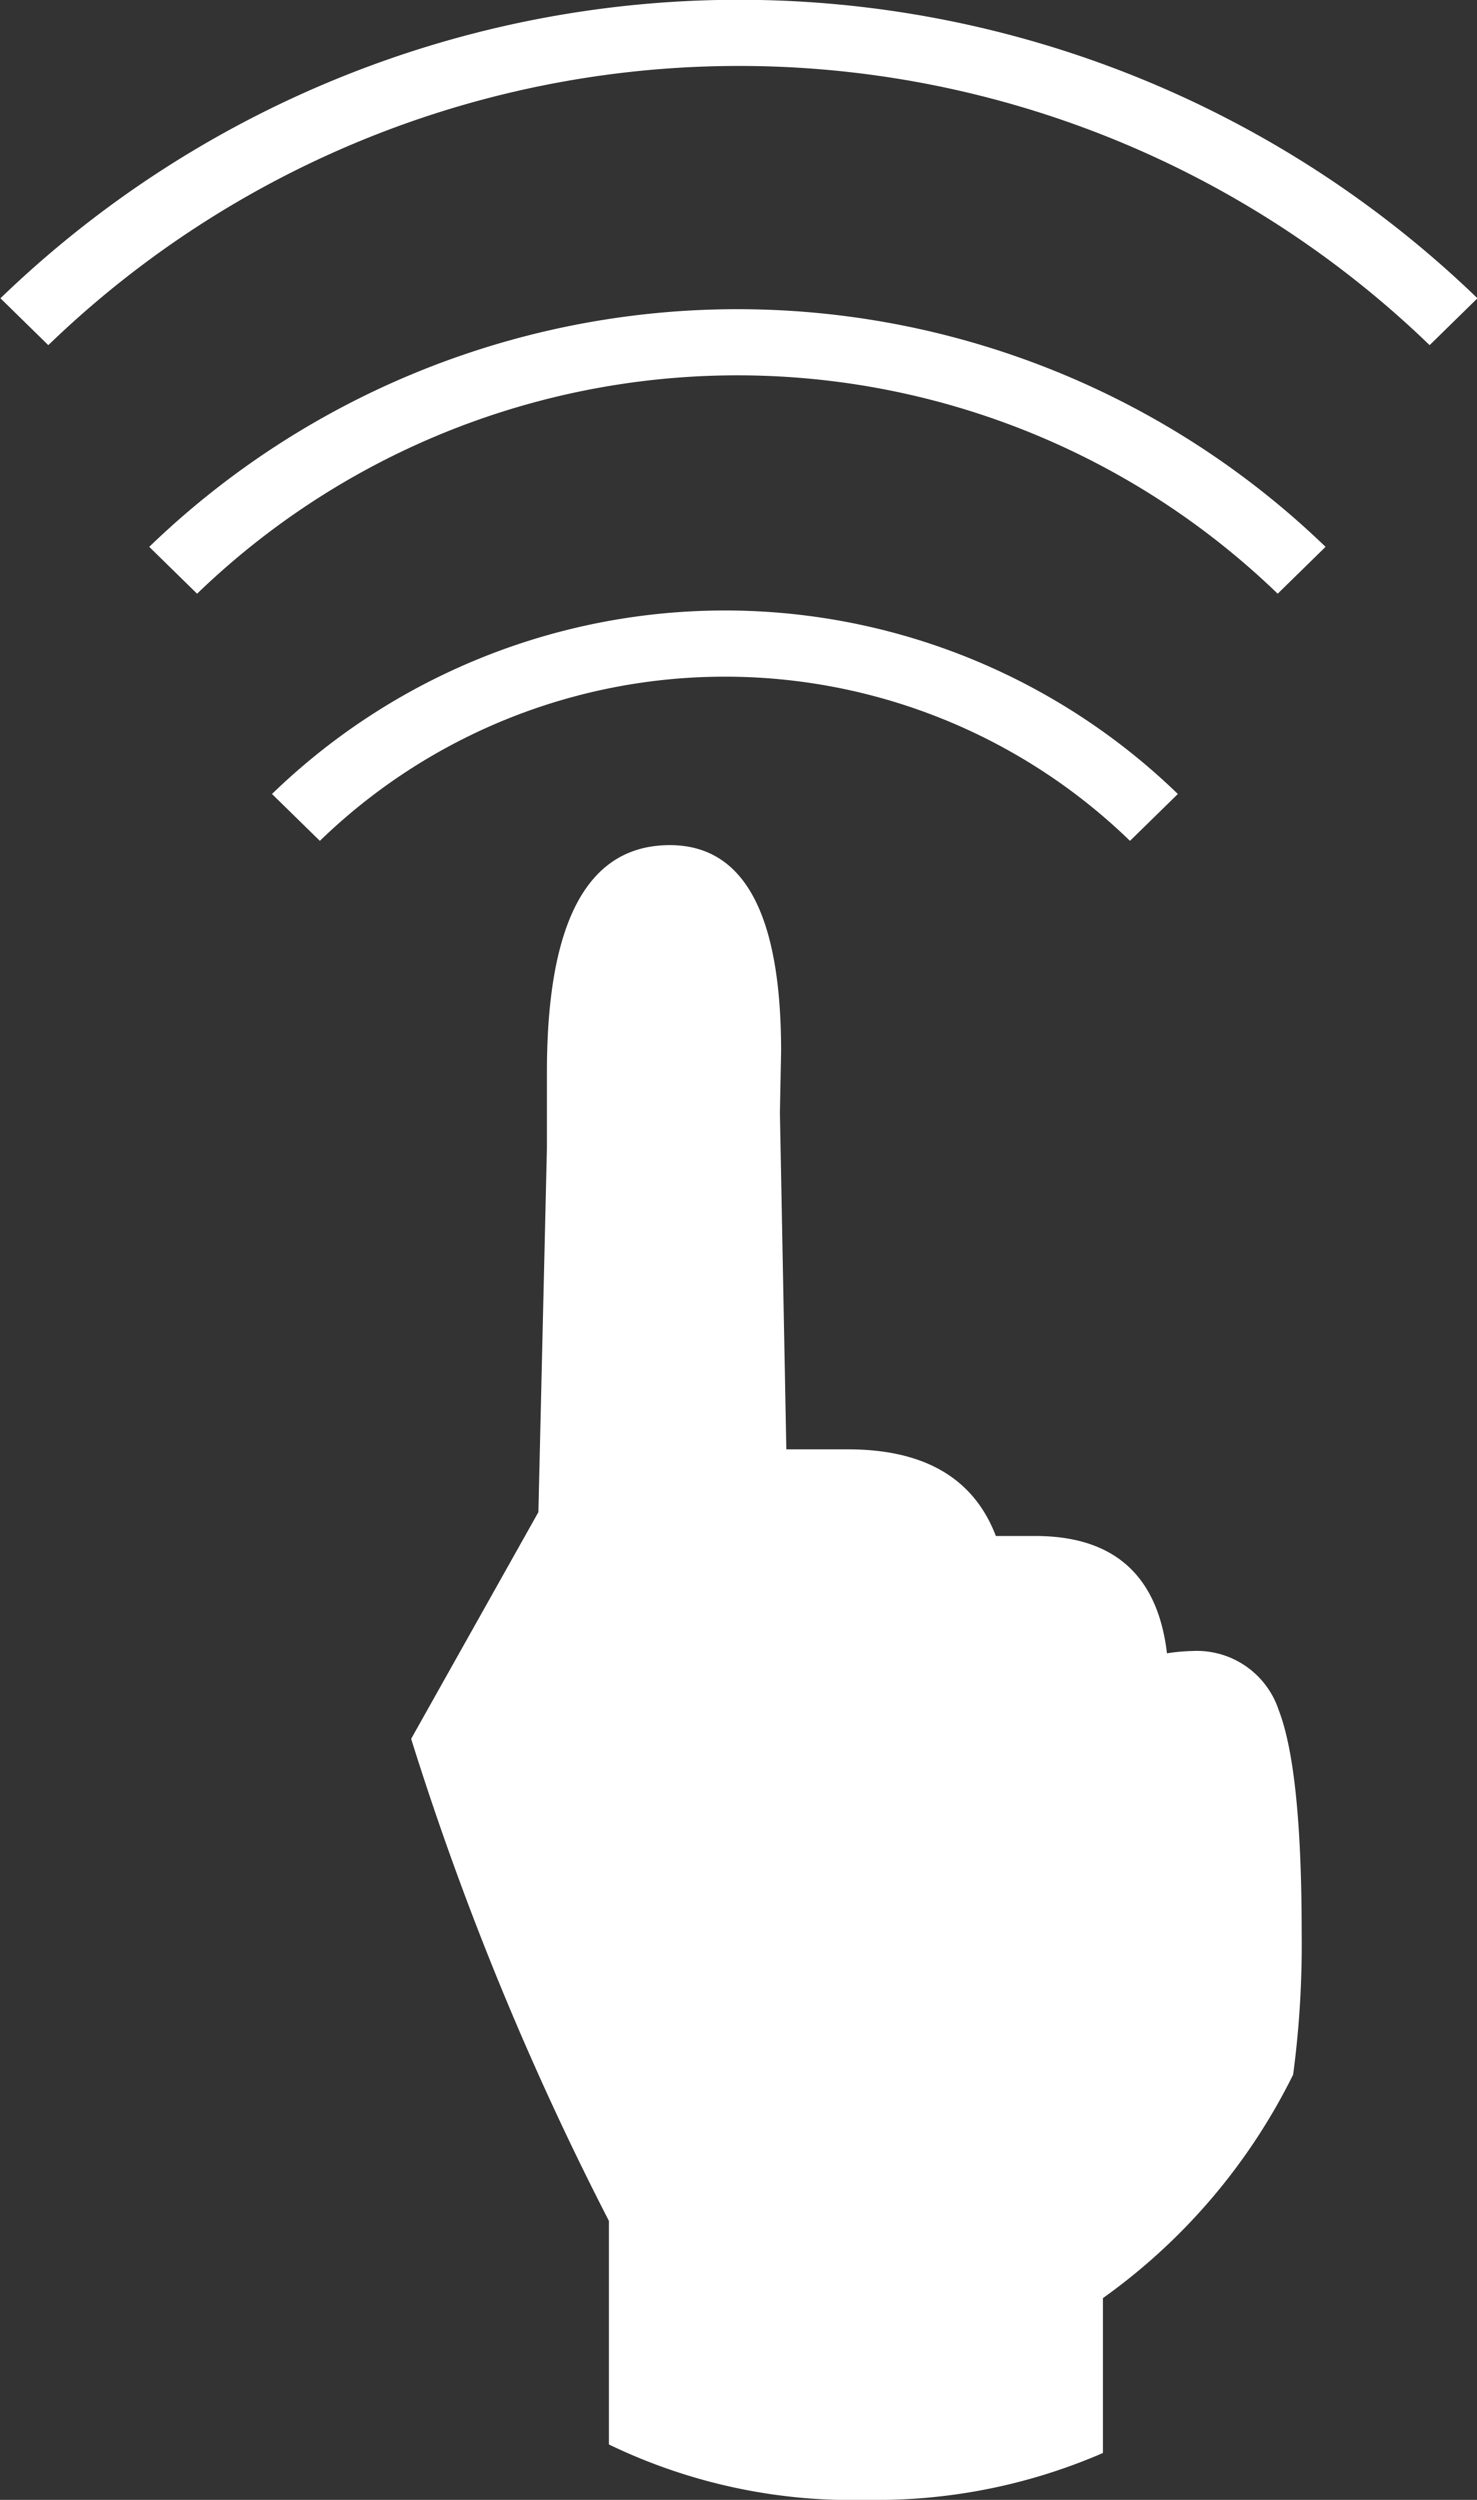 <svg xmlns="http://www.w3.org/2000/svg" width="52" height="88" viewBox="0 0 52 88"><rect x="0" y="0" width="52" height="88" fill="#333333" stroke="none"/><defs><style>.cls-1{fill:#fff;fill-rule:evenodd}</style></defs><path id="control" class="cls-1" d="M944.827 7082.9a21.188 21.188 0 0 0 6.7-7.87 34.643 34.643 0 0 0 .3-5.01q0-5.73-.808-7.82a3.037 3.037 0 0 0-3.069-2.08 6.483 6.483 0 0 0-.865.08q-.489-4.125-4.63-4.13h-1.394q-1.166-3.045-5.194-3.05h-2.183l-.226-11.85.042-2.17q0-7.245-3.915-7.25-4.329 0-4.33 7.99v2.68l-.3 12.81-4.48 7.98a106.691 106.691 0 0 0 6.963 16.97v7.87a19.661 19.661 0 0 0 9.074 1.95 20.005 20.005 0 0 0 8.318-1.65v-5.45zm.956-51.3a20.483 20.483 0 0 0-28.522 0l-1.685-1.65a22.911 22.911 0 0 1 31.892 0zm5.2-8.7a27.378 27.378 0 0 0-38.044 0l-1.685-1.65a29.809 29.809 0 0 1 41.414 0zm5.349-8.75a34.992 34.992 0 0 0-48.631 0l-1.685-1.65a37.422 37.422 0 0 1 52 0z" transform="translate(-906 -7002)"/></svg>